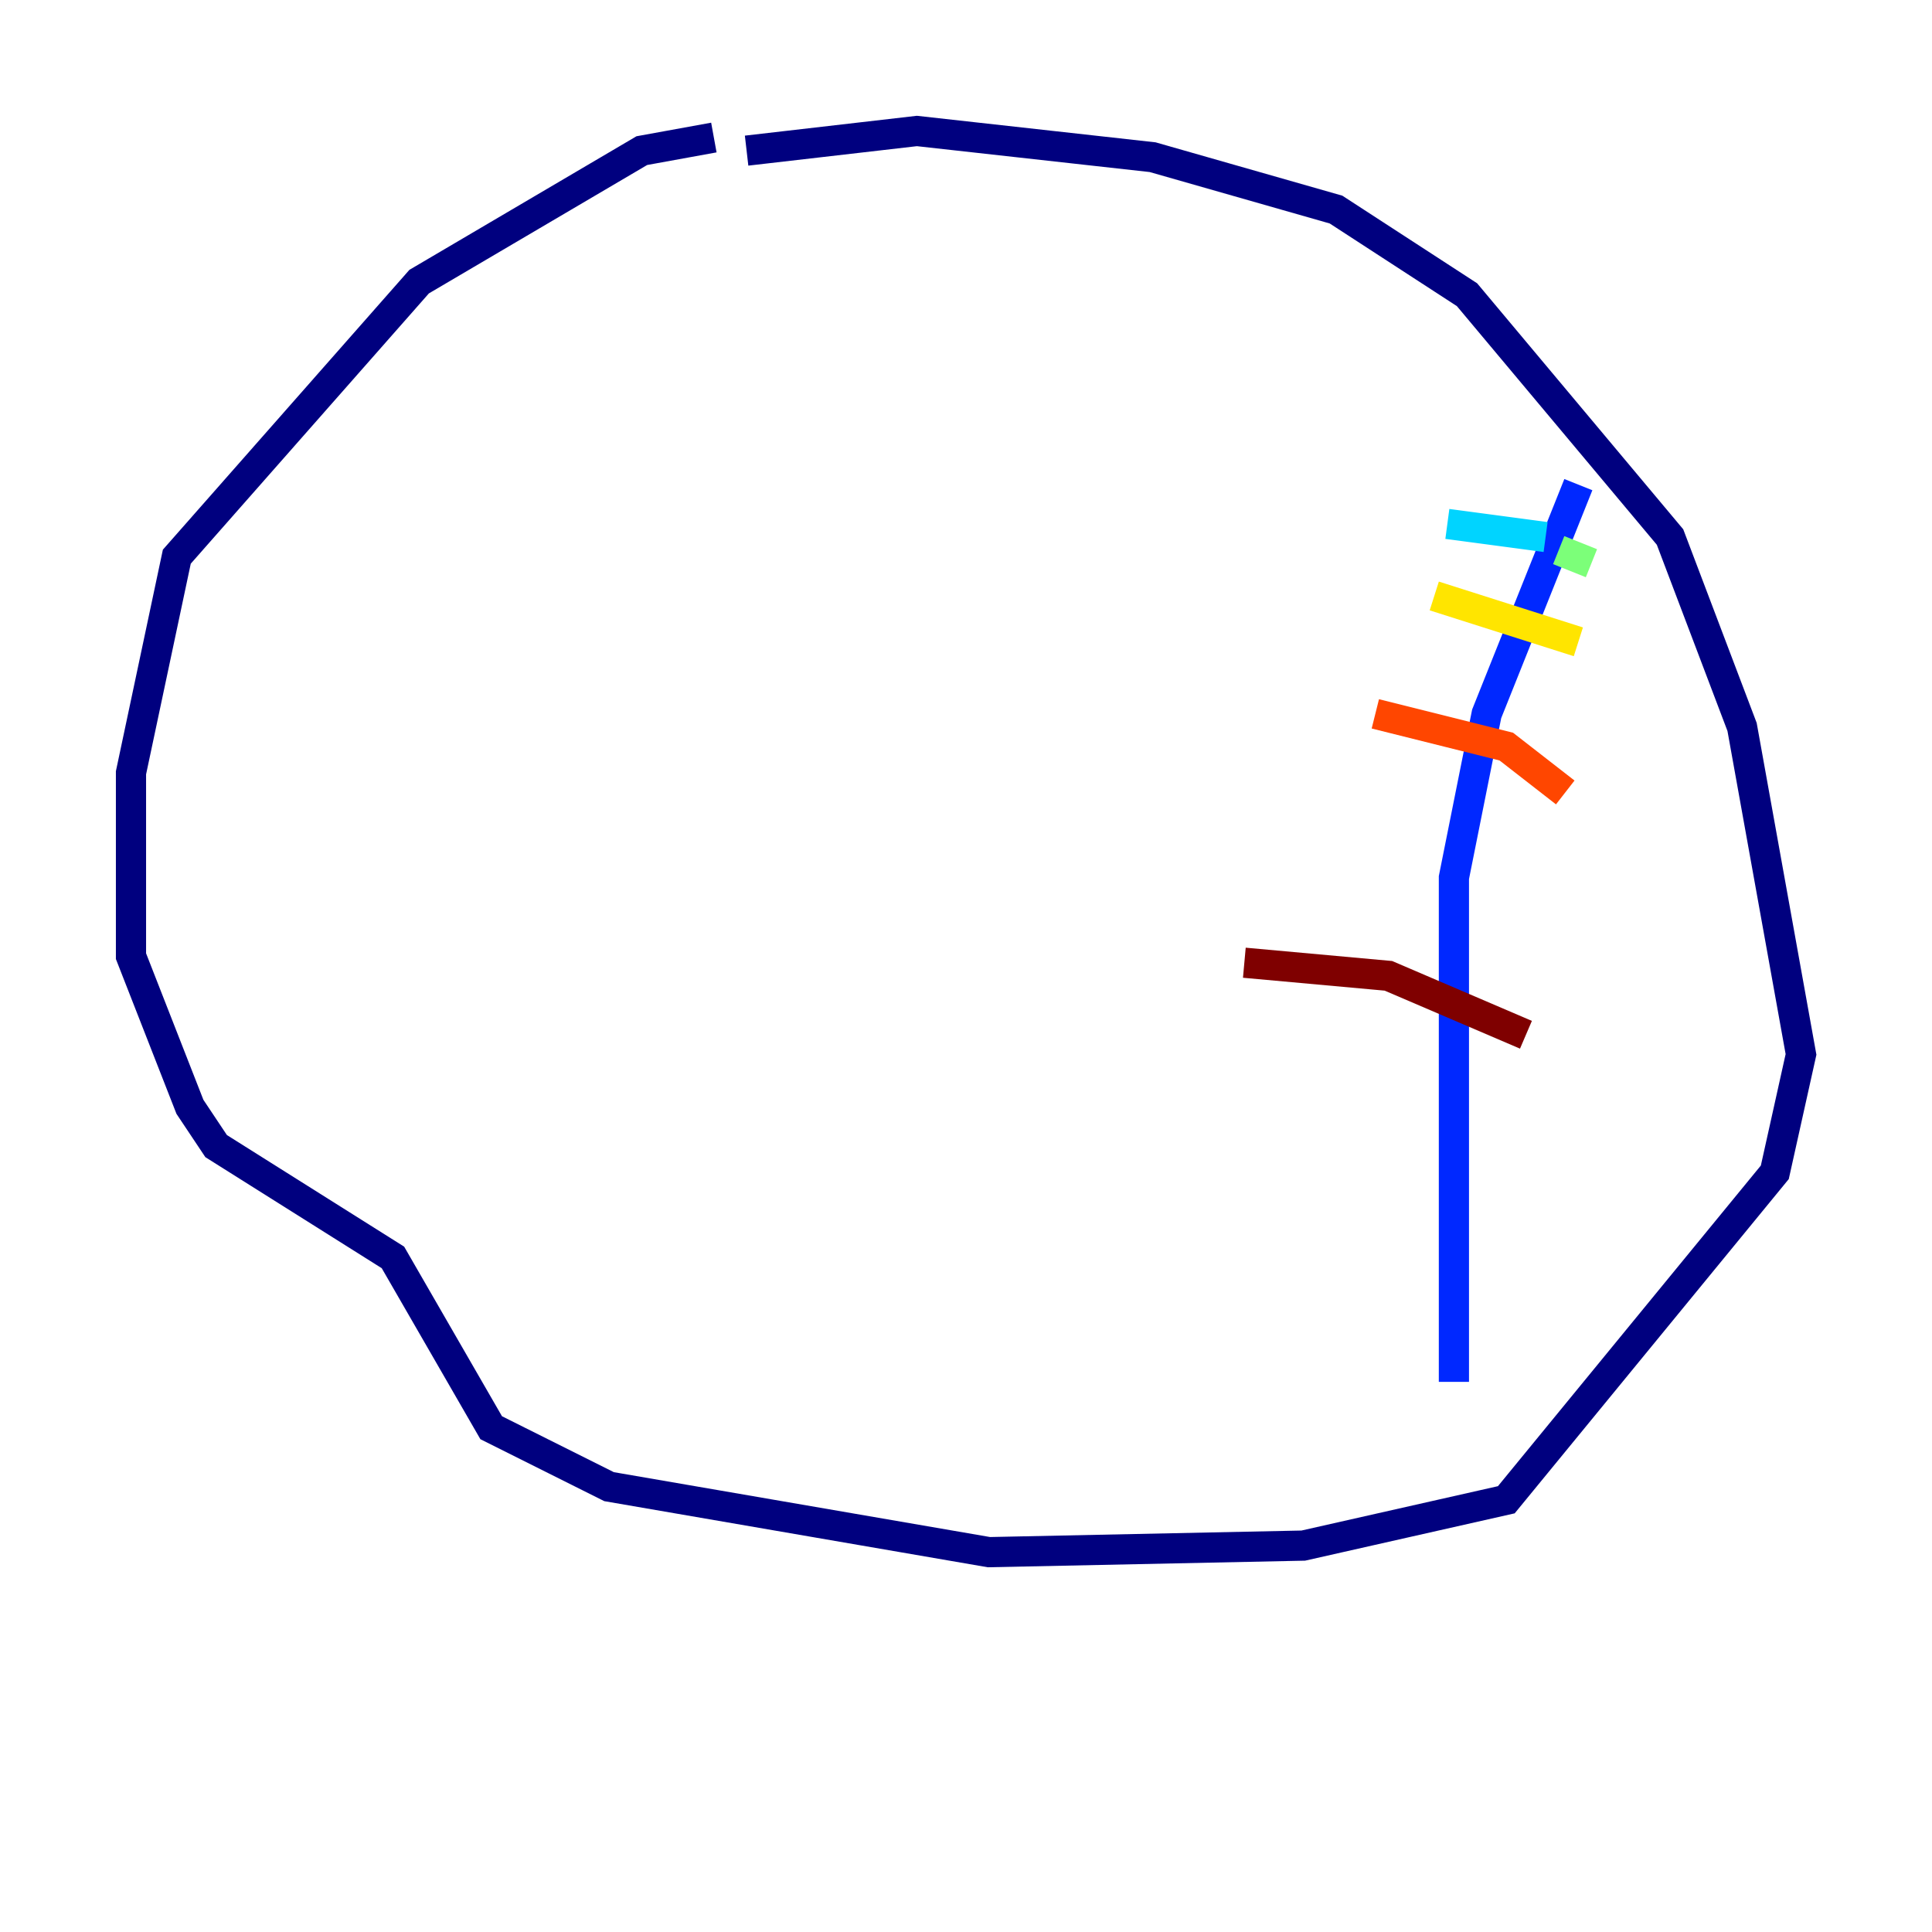 <?xml version="1.0" encoding="utf-8" ?>
<svg baseProfile="tiny" height="128" version="1.2" viewBox="0,0,128,128" width="128" xmlns="http://www.w3.org/2000/svg" xmlns:ev="http://www.w3.org/2001/xml-events" xmlns:xlink="http://www.w3.org/1999/xlink"><defs /><polyline fill="none" points="47.295,9.112 42.522,9.98 27.77,18.658 11.715,36.881 8.678,51.2 8.678,63.349 12.583,73.329 14.319,75.932 26.034,83.308 32.542,94.59 40.352,98.495 65.519,102.834 86.346,102.4 99.797,99.363 117.586,77.668 119.322,69.858 115.417,48.163 110.644,35.58 97.193,19.525 88.515,13.885 76.366,10.414 60.746,8.678 49.464,9.98" stroke="#00007f" stroke-width="2" /><polyline fill="none" points="104.57,32.108 98.495,47.295 96.325,58.142 96.325,91.552" stroke="#0028ff" stroke-width="2" /><polyline fill="none" points="95.891,34.712 102.4,35.58" stroke="#00d4ff" stroke-width="2" /><polyline fill="none" points="103.268,36.447 105.437,37.315" stroke="#7cff79" stroke-width="2" /><polyline fill="none" points="95.024,39.485 104.57,42.522" stroke="#ffe500" stroke-width="2" /><polyline fill="none" points="91.119,47.295 99.797,49.464 103.702,52.502" stroke="#ff4600" stroke-width="2" /><polyline fill="none" points="82.441,63.783 91.986,64.651 101.098,68.556" stroke="#7f0000" stroke-width="2" /></svg>